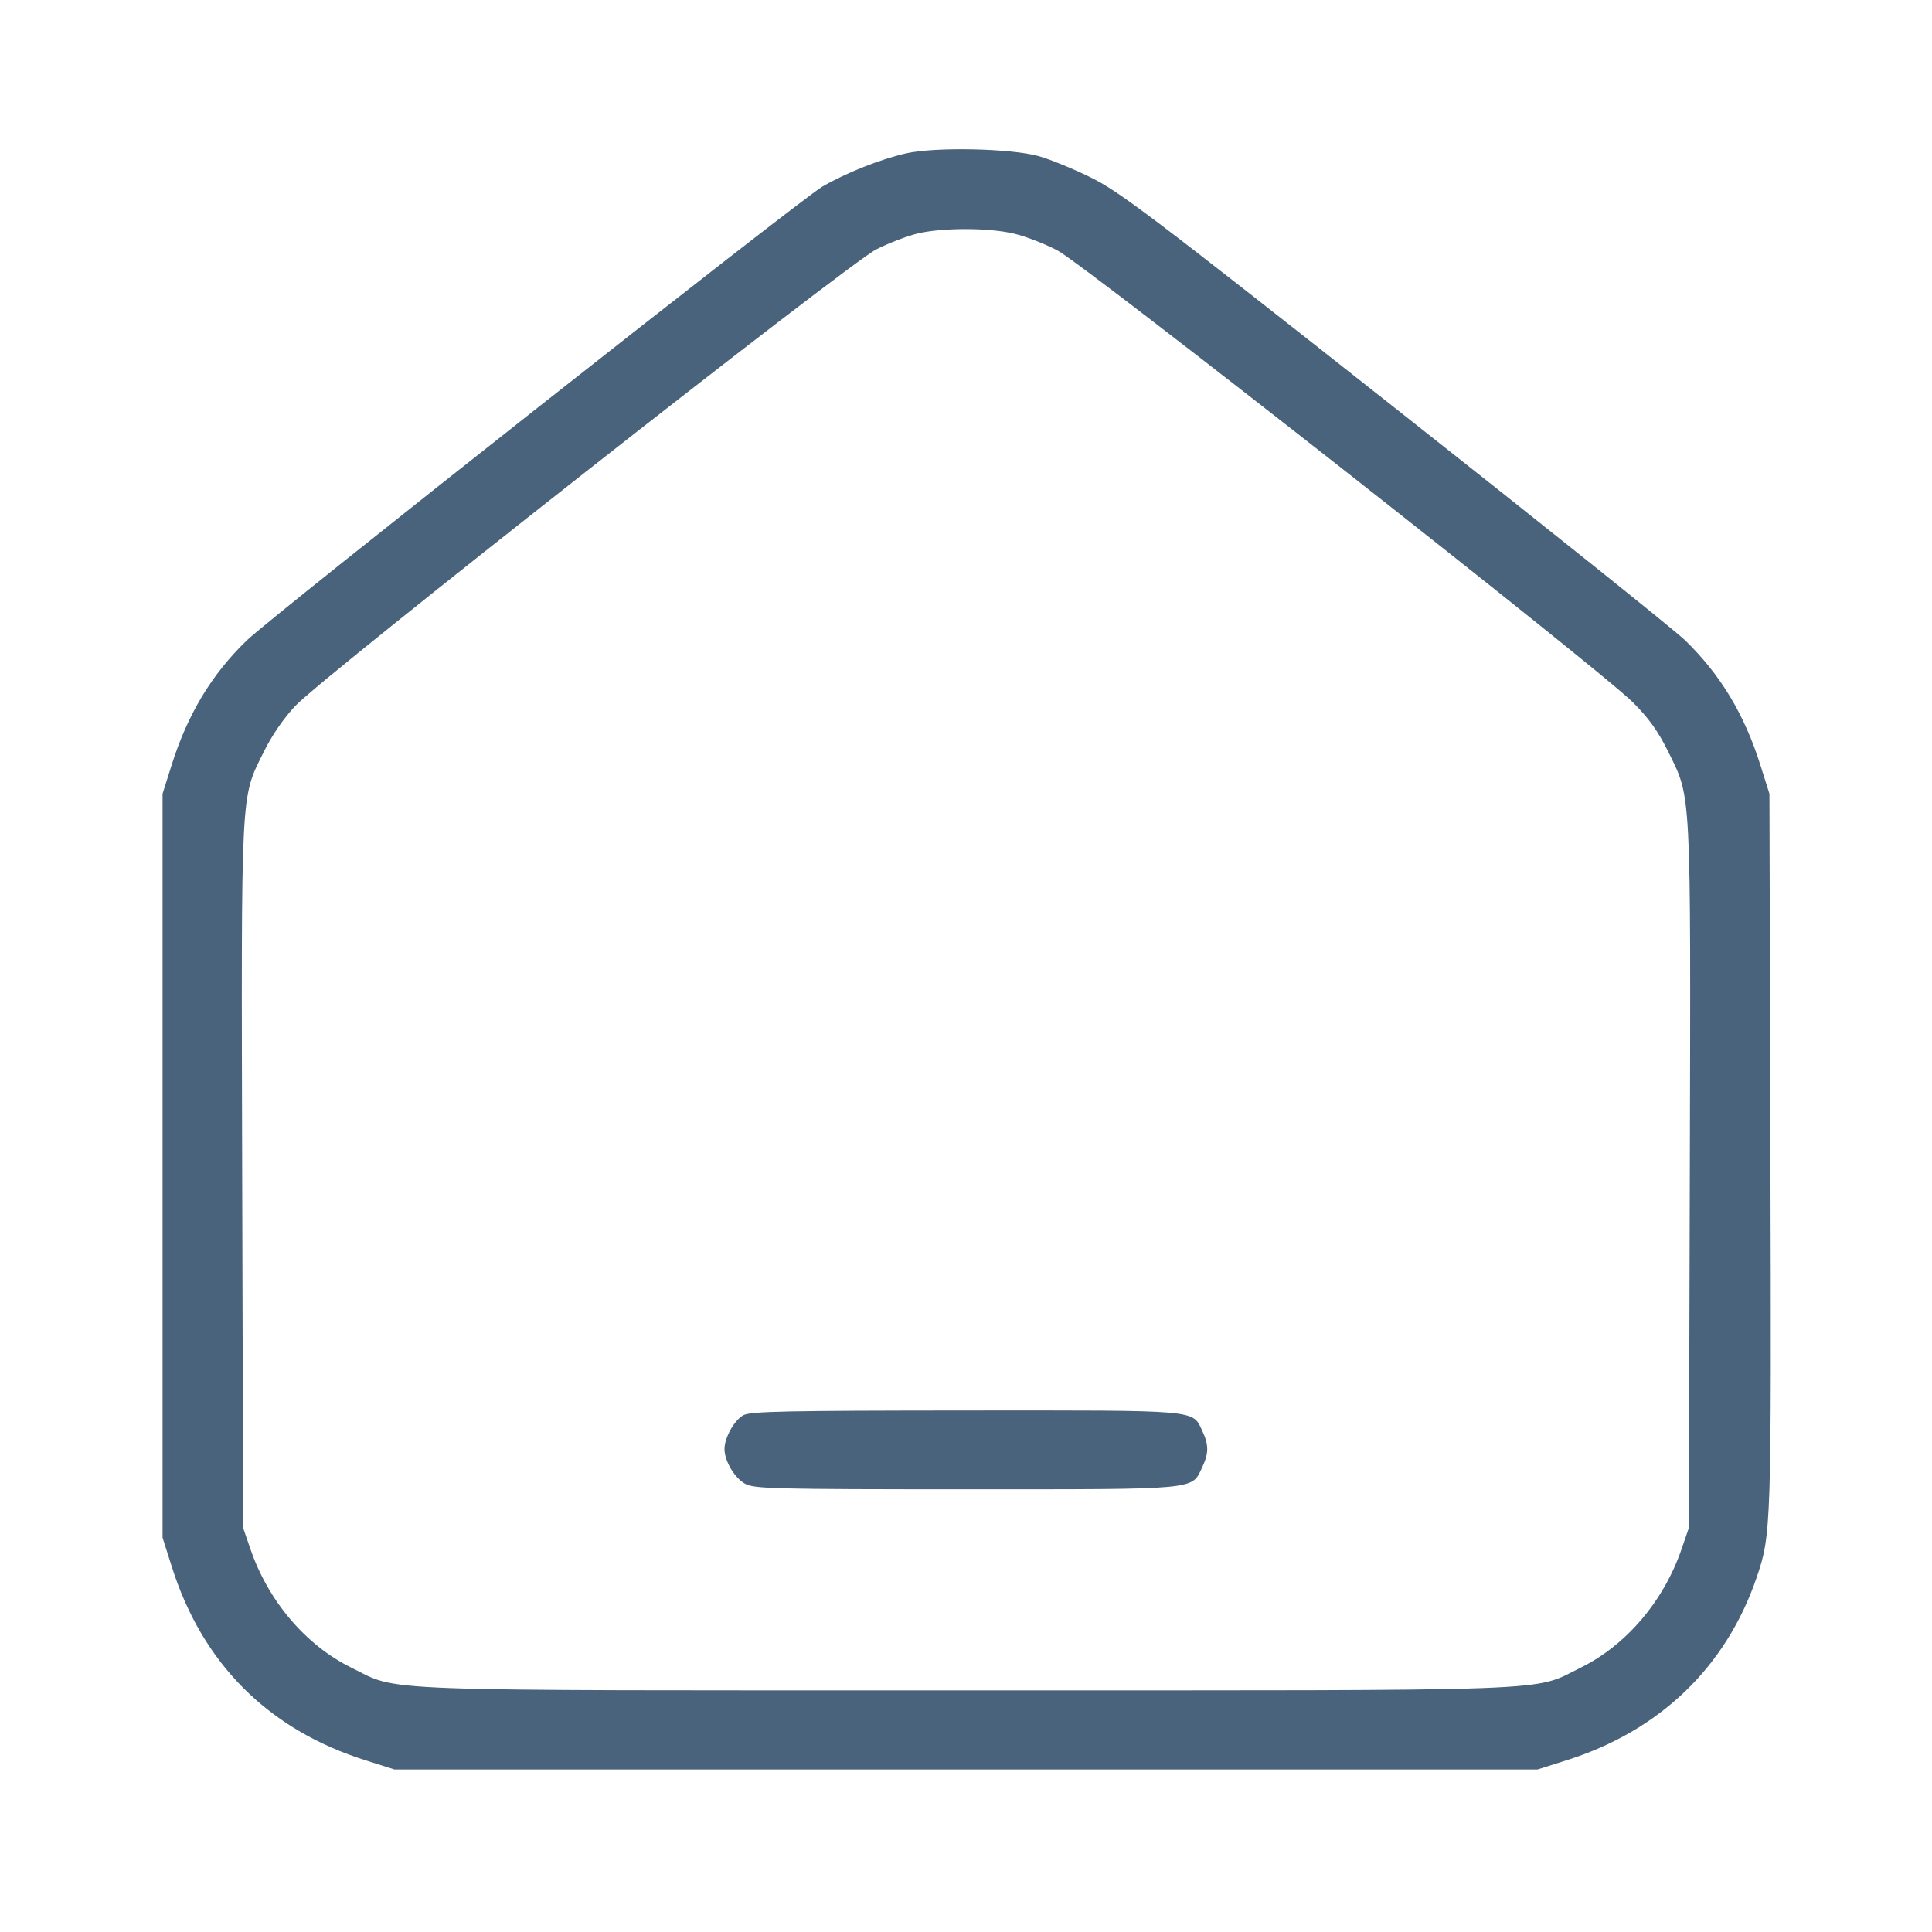 <svg xmlns="http://www.w3.org/2000/svg" fill="#49637C" viewBox="0 0 14 14"><path class="ic_m_app_home" d="M6.568 1.111 C 6.385 1.152,6.138 1.249,5.958 1.353 C 5.805 1.441,1.972 4.463,1.789 4.640 C 1.533 4.887,1.359 5.177,1.243 5.546 L 1.178 5.752 1.178 8.447 L 1.178 11.142 1.243 11.347 C 1.465 12.055,1.945 12.535,2.653 12.757 L 2.858 12.822 7.000 12.822 L 11.142 12.822 11.347 12.757 C 12.026 12.544,12.508 12.081,12.730 11.429 C 12.835 11.120,12.837 11.073,12.829 8.342 L 12.822 5.752 12.757 5.546 C 12.641 5.177,12.467 4.888,12.211 4.640 C 12.136 4.567,11.188 3.808,10.103 2.952 C 8.328 1.551,8.108 1.385,7.898 1.283 C 7.770 1.220,7.602 1.152,7.525 1.131 C 7.322 1.075,6.779 1.064,6.568 1.111 M7.348 1.693 C 7.430 1.712,7.572 1.767,7.663 1.815 C 7.860 1.918,11.594 4.850,11.833 5.090 C 11.946 5.202,12.015 5.299,12.085 5.440 C 12.258 5.792,12.252 5.669,12.245 8.524 L 12.238 11.072 12.186 11.223 C 12.057 11.601,11.785 11.921,11.455 12.084 C 11.098 12.260,11.384 12.249,7.000 12.249 C 2.616 12.249,2.902 12.260,2.545 12.084 C 2.215 11.921,1.943 11.601,1.814 11.223 L 1.762 11.072 1.755 8.524 C 1.748 5.675,1.742 5.791,1.912 5.447 C 1.969 5.331,2.056 5.204,2.140 5.115 C 2.344 4.898,6.151 1.907,6.350 1.807 C 6.439 1.762,6.572 1.711,6.645 1.693 C 6.824 1.649,7.164 1.649,7.348 1.693 M5.387 10.255 C 5.321 10.291,5.250 10.418,5.250 10.500 C 5.250 10.587,5.323 10.710,5.399 10.752 C 5.465 10.788,5.603 10.792,7.000 10.792 C 8.704 10.792,8.633 10.798,8.712 10.632 C 8.760 10.530,8.760 10.470,8.712 10.368 C 8.639 10.214,8.704 10.220,6.995 10.221 C 5.703 10.222,5.438 10.227,5.387 10.255 " stroke="none" fill-rule="evenodd" ></path></svg>